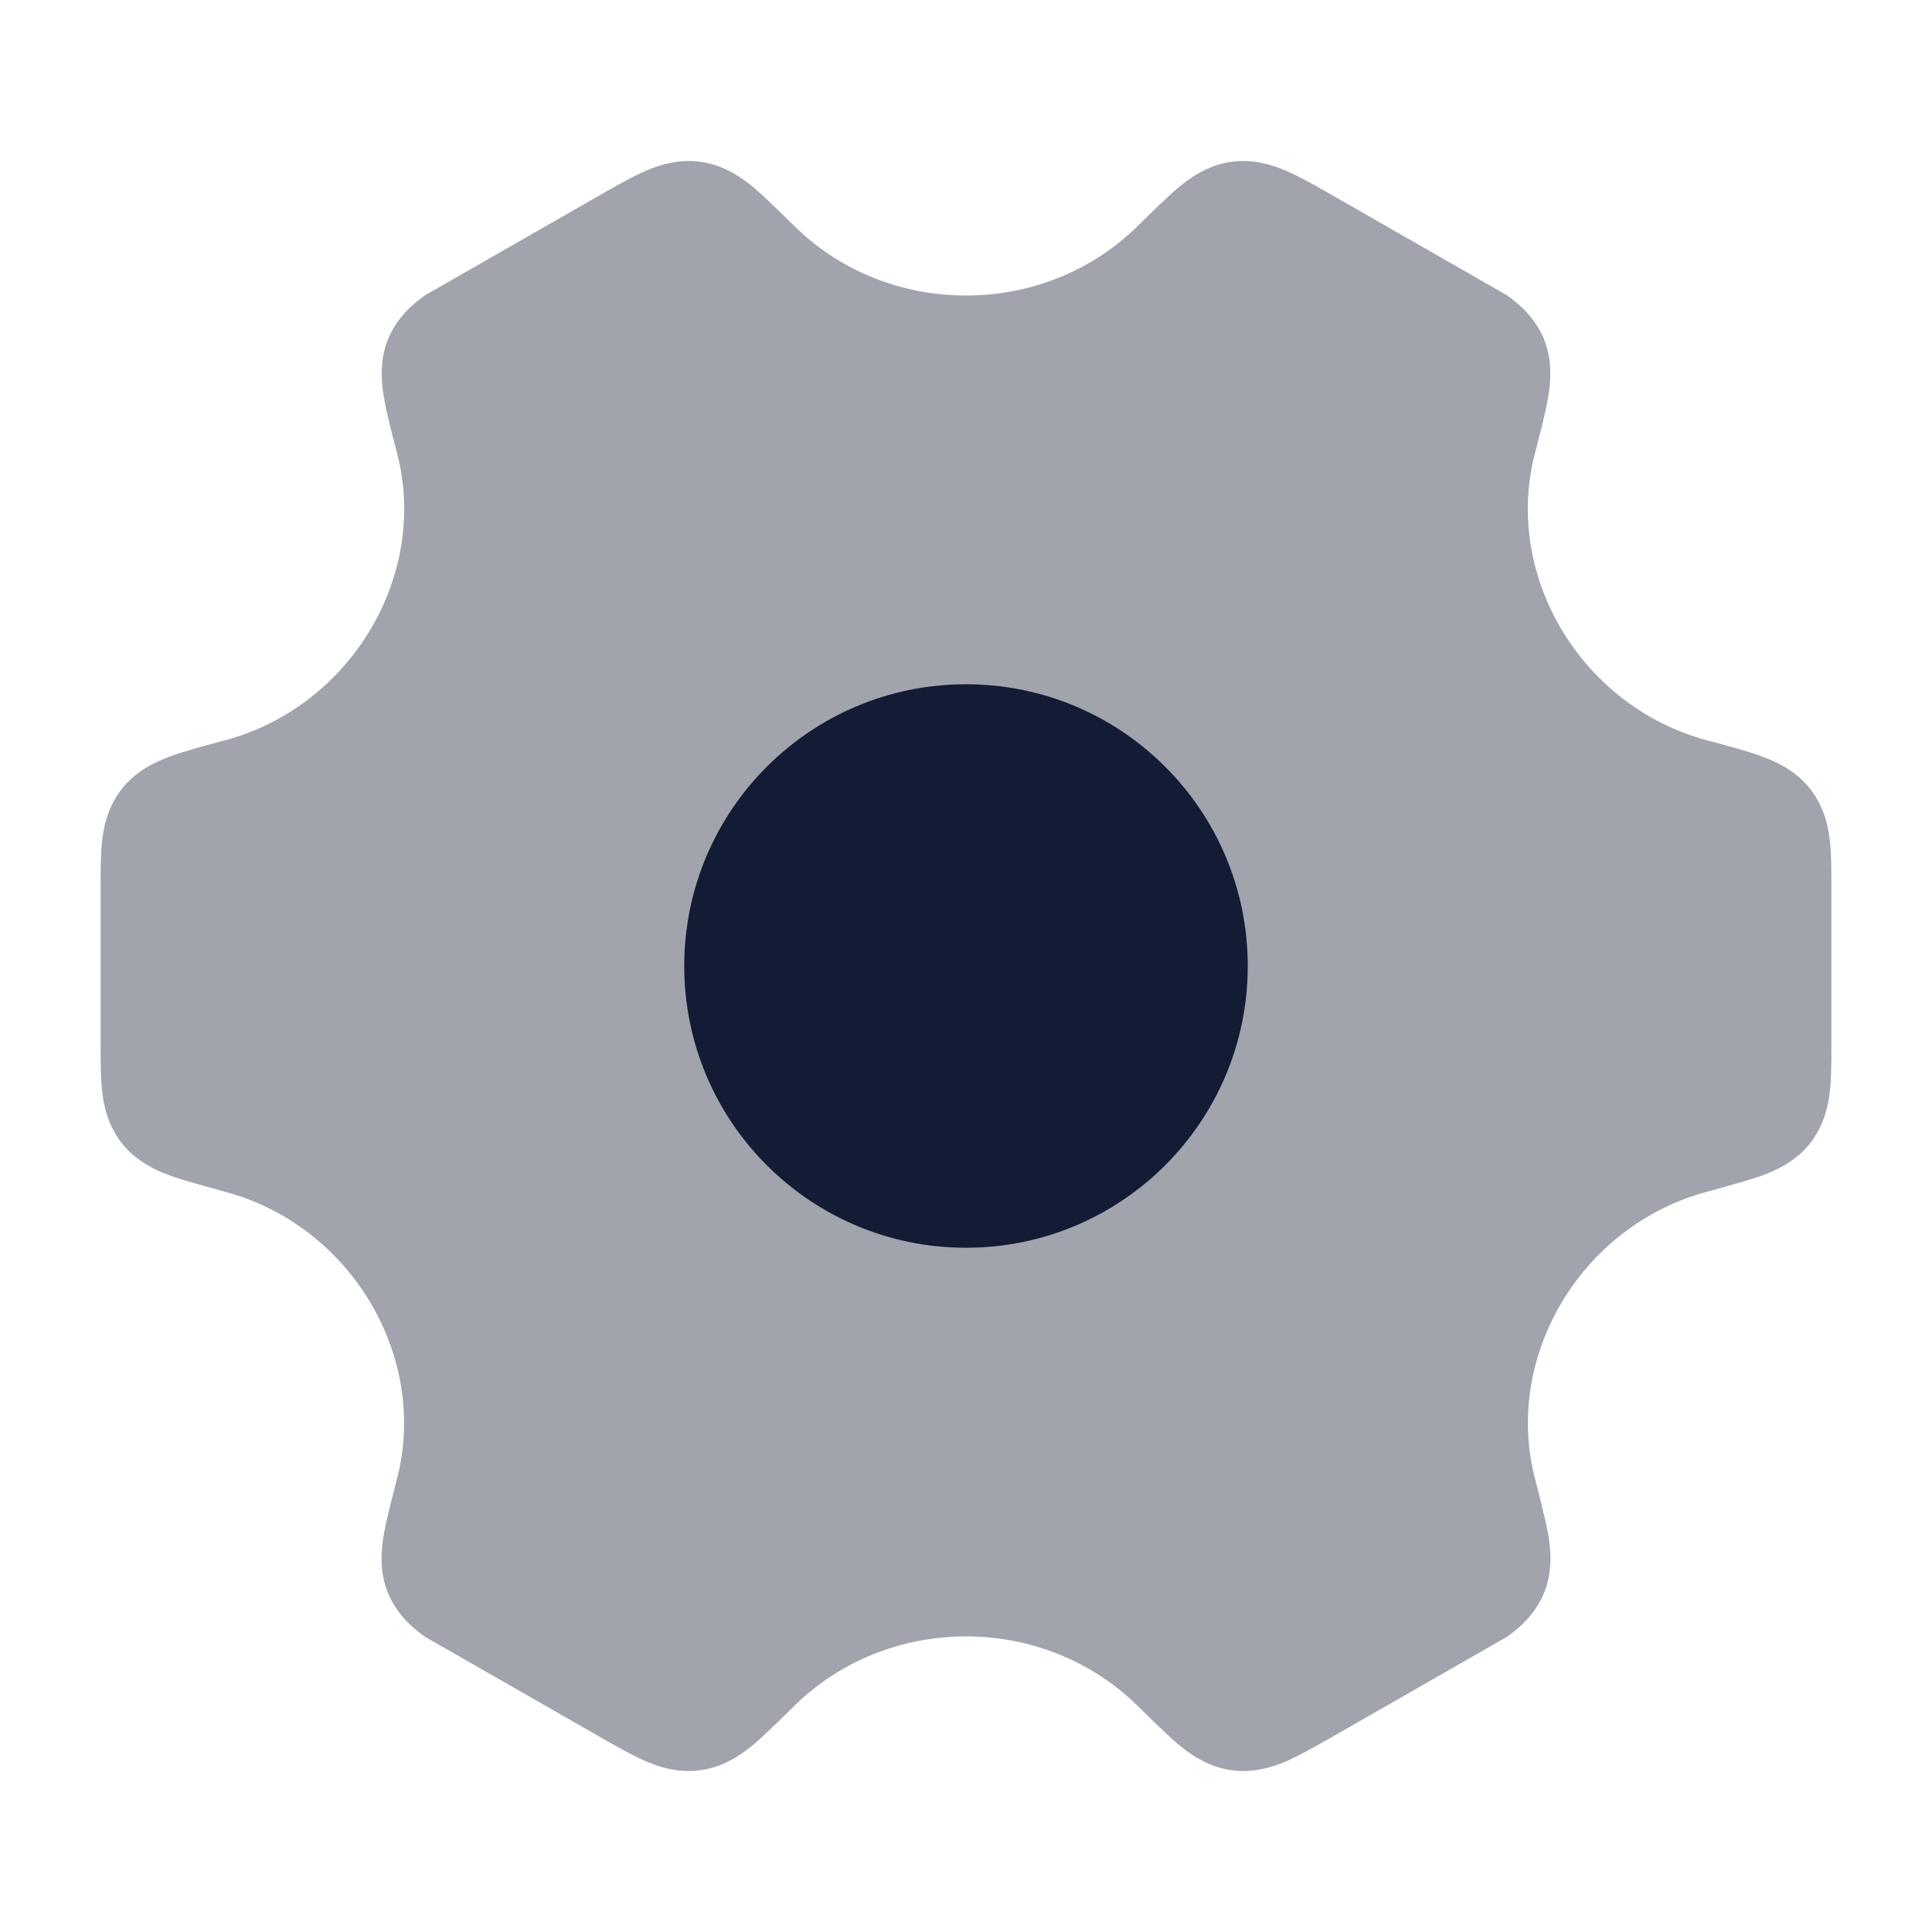 <svg width="24" height="24" viewBox="0 0 24 24" fill="none" xmlns="http://www.w3.org/2000/svg">
<path opacity="0.4" d="M8.015 2.125C8.178 2.054 8.418 1.972 8.702 2.01C9.011 2.051 9.24 2.228 9.372 2.338C9.512 2.455 9.864 2.804 9.864 2.804C10.447 3.382 11.223 3.671 12 3.671C12.777 3.671 13.553 3.382 14.136 2.804C14.136 2.804 14.488 2.455 14.628 2.338C14.76 2.228 14.989 2.051 15.298 2.01C15.582 1.972 15.822 2.054 15.985 2.125C16.135 2.191 16.305 2.286 16.469 2.379L18.718 3.667C18.864 3.771 19.061 3.935 19.174 4.2C19.297 4.491 19.258 4.783 19.228 4.952C19.197 5.135 19.131 5.387 19.068 5.628C18.671 7.145 19.639 8.777 21.206 9.197L21.234 9.204C21.471 9.267 21.693 9.327 21.867 9.39C22.029 9.448 22.301 9.558 22.492 9.807C22.668 10.035 22.715 10.285 22.733 10.462C22.75 10.625 22.75 10.82 22.75 11.011V12.99C22.75 13.18 22.75 13.375 22.733 13.538C22.715 13.715 22.668 13.965 22.492 14.194C22.301 14.442 22.029 14.552 21.867 14.611C21.693 14.673 21.206 14.804 21.206 14.804C19.64 15.223 18.673 16.855 19.069 18.372C19.069 18.372 19.198 18.865 19.23 19.048C19.259 19.217 19.299 19.509 19.176 19.799C19.062 20.065 18.866 20.23 18.72 20.333L16.471 21.621L16.47 21.621C16.306 21.714 16.137 21.809 15.987 21.875C15.824 21.946 15.584 22.029 15.299 21.99C14.99 21.949 14.761 21.773 14.629 21.662C14.489 21.545 14.137 21.196 14.137 21.196C13.554 20.618 12.777 20.328 12 20.328C11.223 20.328 10.446 20.618 9.862 21.196C9.862 21.196 9.511 21.545 9.371 21.662C9.239 21.773 9.01 21.949 8.701 21.99C8.416 22.029 8.176 21.946 8.013 21.875C7.863 21.809 7.694 21.714 7.53 21.621L7.53 21.621L5.28 20.333C5.135 20.23 4.937 20.065 4.824 19.799C4.701 19.509 4.741 19.217 4.77 19.048C4.802 18.865 4.931 18.372 4.931 18.372C5.327 16.855 4.36 15.223 2.794 14.804C2.794 14.804 2.307 14.673 2.133 14.611C1.971 14.552 1.699 14.442 1.508 14.194C1.332 13.965 1.285 13.715 1.267 13.538C1.25 13.375 1.25 13.18 1.25 12.99V11.011C1.25 10.82 1.25 10.625 1.267 10.462C1.285 10.285 1.332 10.035 1.508 9.807C1.699 9.558 1.971 9.448 2.133 9.39C2.307 9.327 2.529 9.267 2.766 9.204L2.794 9.197C4.361 8.777 5.329 7.145 4.932 5.628C4.869 5.387 4.803 5.135 4.772 4.952C4.742 4.783 4.703 4.491 4.826 4.2C4.939 3.935 5.136 3.771 5.282 3.667L7.531 2.379C7.695 2.286 7.865 2.191 8.015 2.125Z" fill="#141B34"/>
<path d="M15.5 12C15.5 13.933 13.933 15.5 12 15.5C10.067 15.5 8.5 13.933 8.5 12C8.5 10.067 10.067 8.5 12 8.5C13.933 8.5 15.5 10.067 15.5 12Z" fill="#141B34"/>
</svg>

